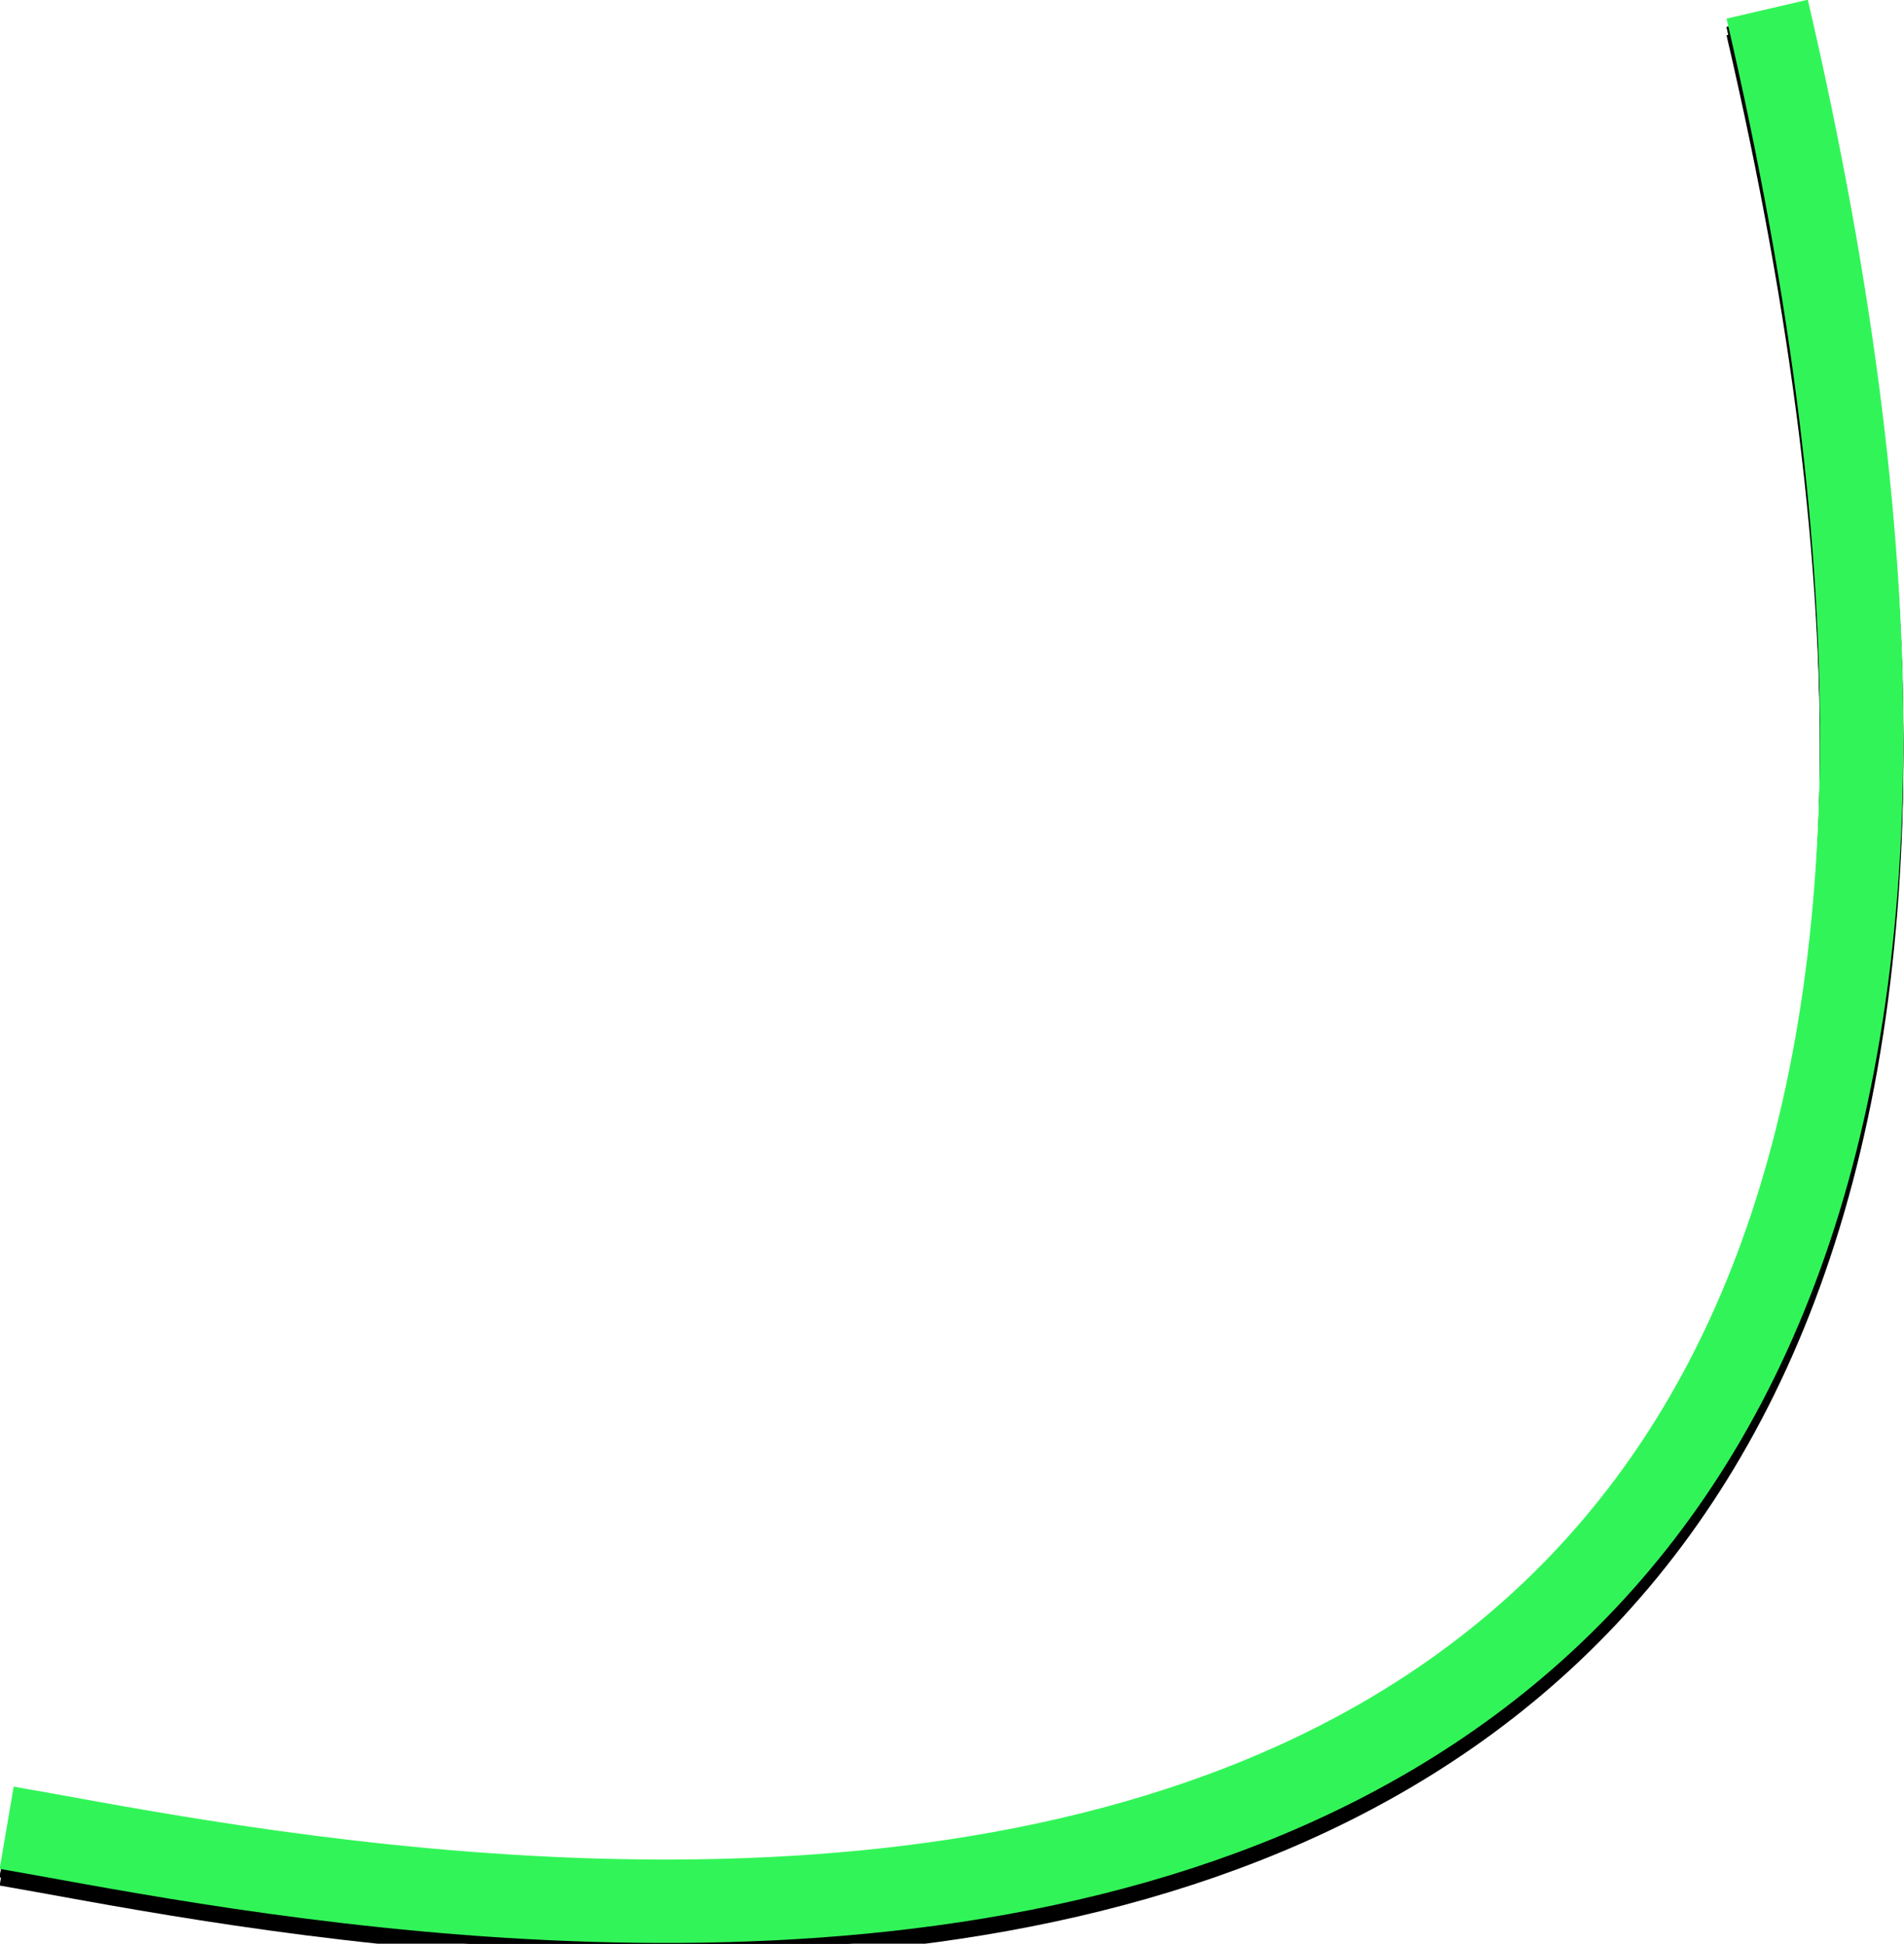 <?xml version="1.0" encoding="utf-8"?>
<!-- Generator: Adobe Illustrator 23.0.5, SVG Export Plug-In . SVG Version: 6.00 Build 0)  -->
<svg version="1.1" id="Layer_1" xmlns="http://www.w3.org/2000/svg" xmlns:xlink="http://www.w3.org/1999/xlink" x="0px" y="0px"
	 viewBox="0 0 228.2 233" style="enable-background:new 0 0 228.2 233;" xml:space="preserve">
<style type="text/css">
	.st0{fill:none;stroke:#000000;stroke-width:10;}
	.st1{fill:none;stroke:#31F558;stroke-width:10;}
</style>
<g id="Shape_2">
	<g>
		<path class="st0" d="M0.8,221.1c42.7,7.3,275.9,60.7,211-218"/>
		<path class="st0" d="M0.8,220.1c42.7,7.3,275.9,60.7,211-218"/>
	</g>
	<g>
		<g>
			<g>
				<path class="st0" d="M0.8,220.1c42.7,7.3,275.9,60.7,211-218"/>
			</g>
			<g>
				<path class="st1" d="M0.8,219.1c42.7,7.3,275.9,60.7,211-218"/>
			</g>
		</g>
	</g>
</g>
</svg>
